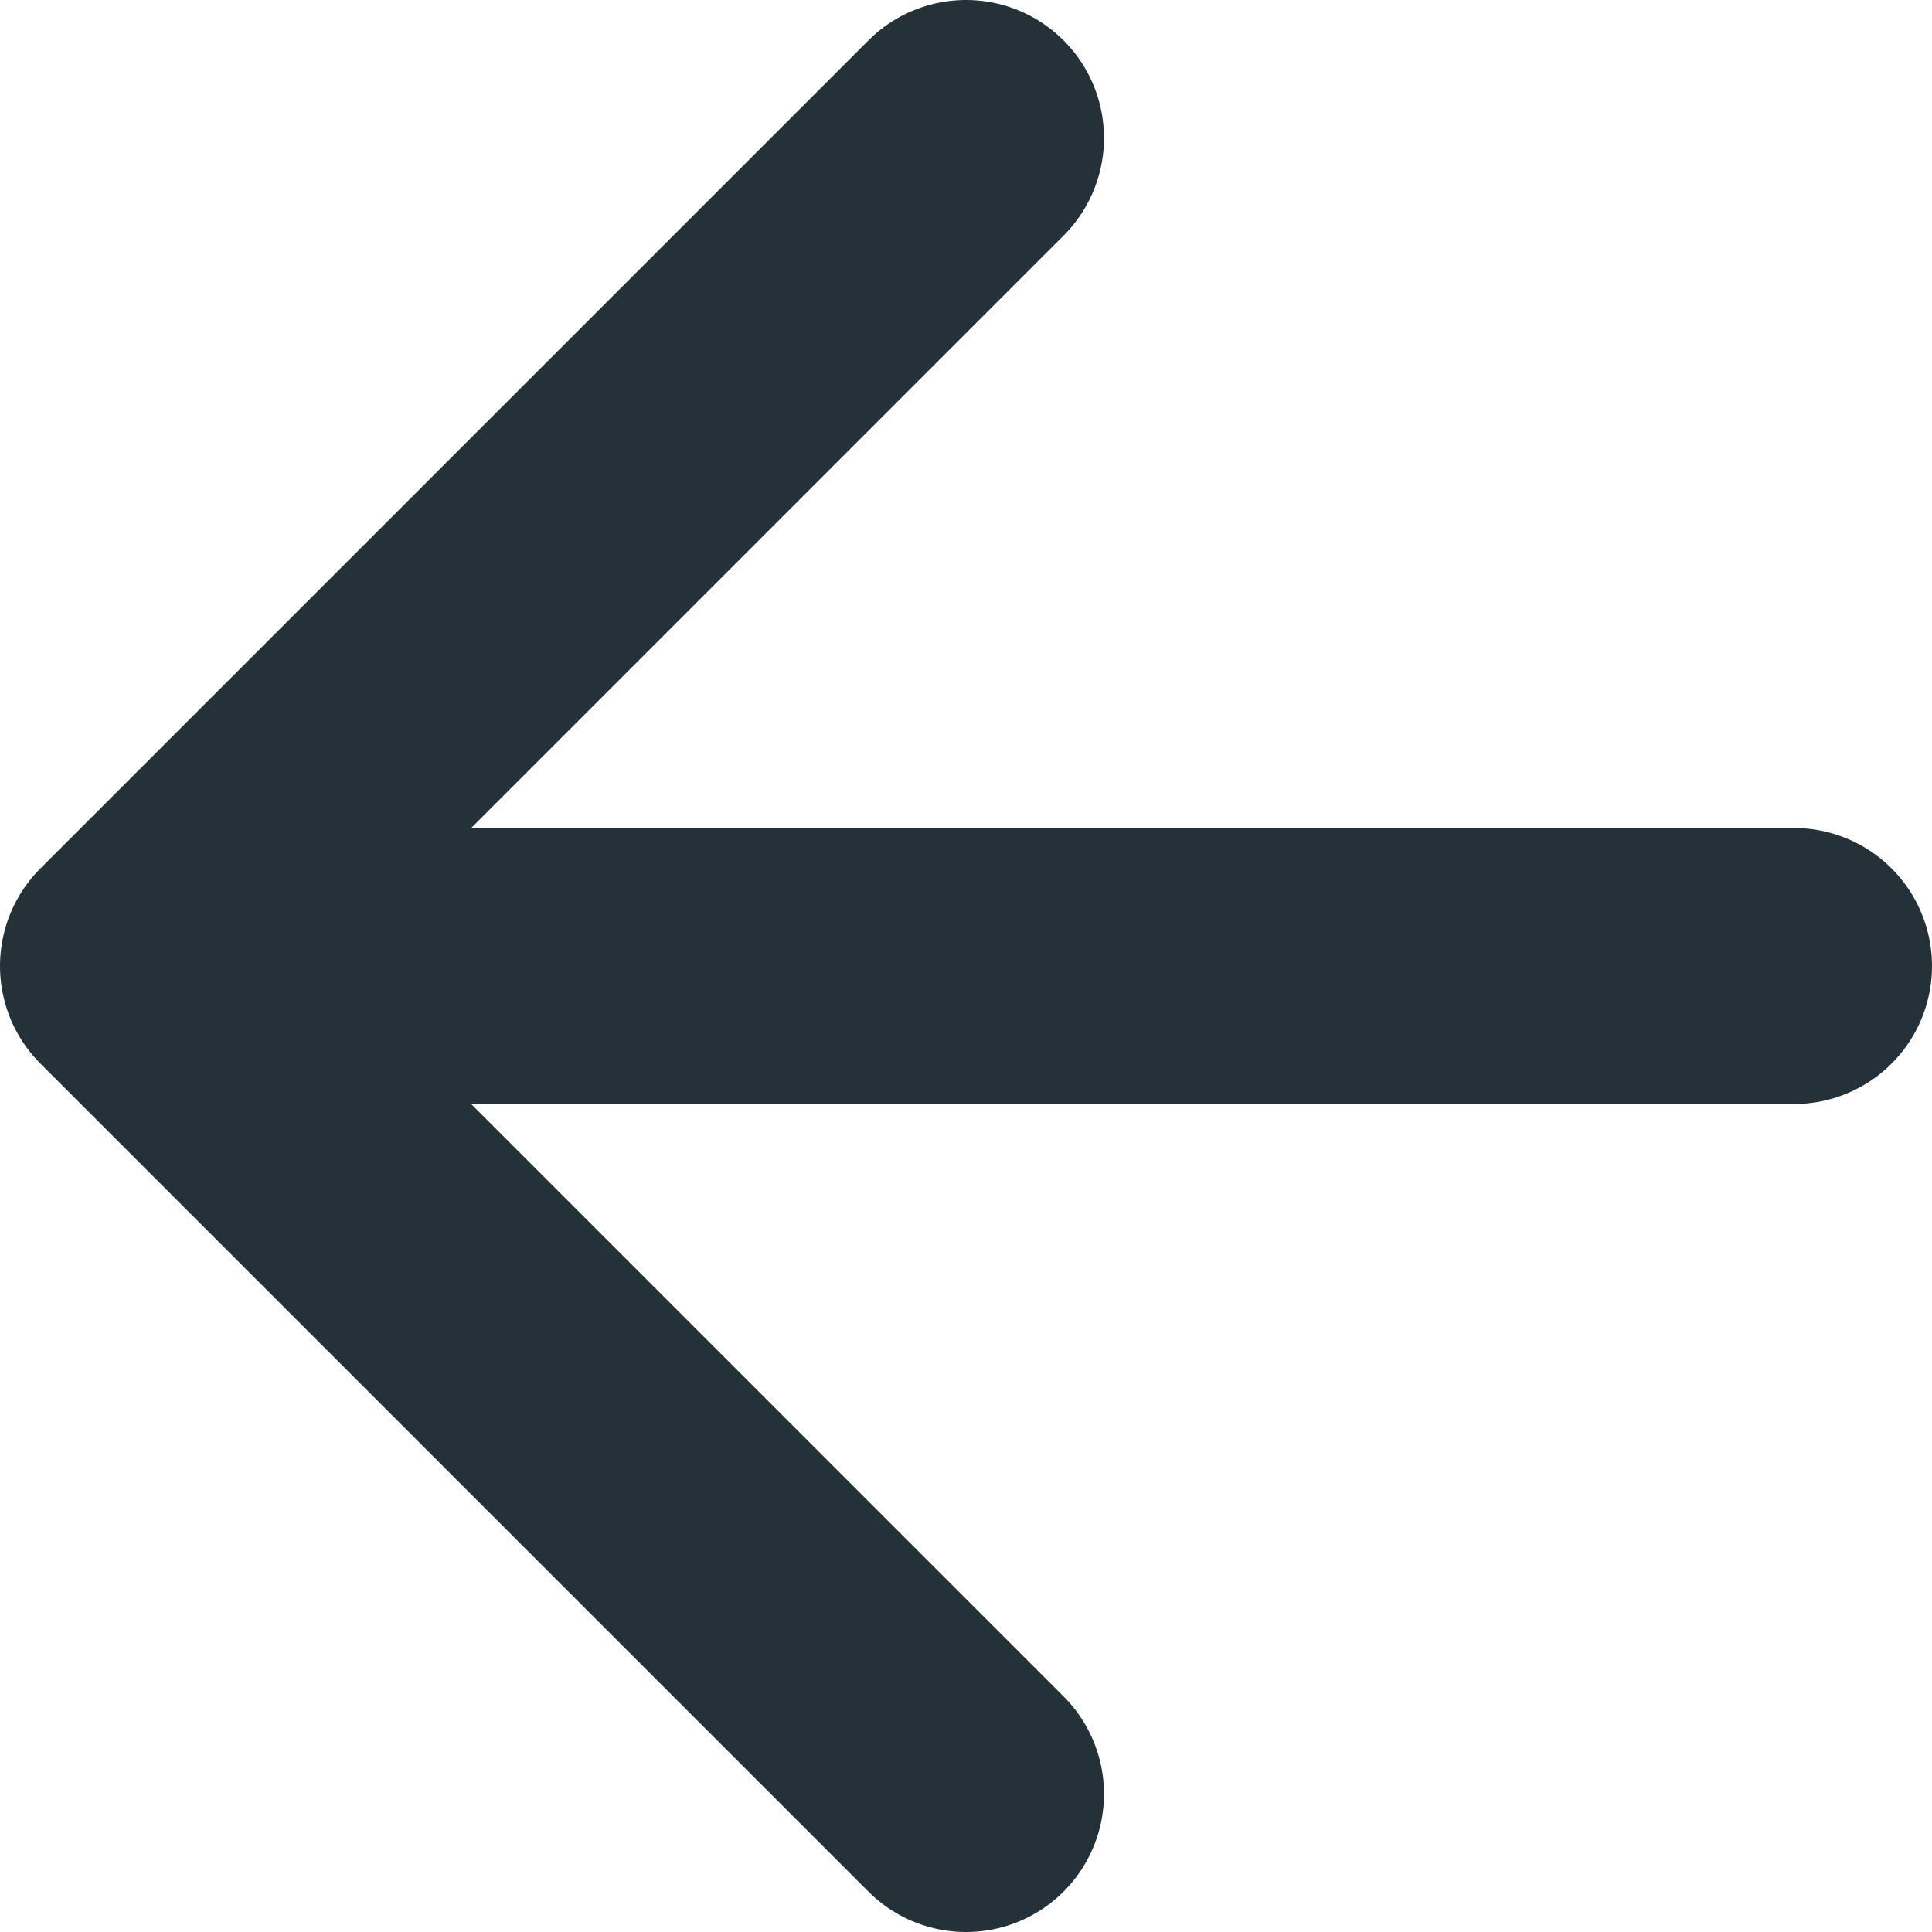 <svg width="14" height="14" viewBox="0 0 14 14" fill="none" xmlns="http://www.w3.org/2000/svg">
<path d="M13 7H1M1 7L7 13M1 7L7 1" stroke="#243138" stroke-width="2" stroke-linecap="round" stroke-linejoin="round"/>
</svg>
